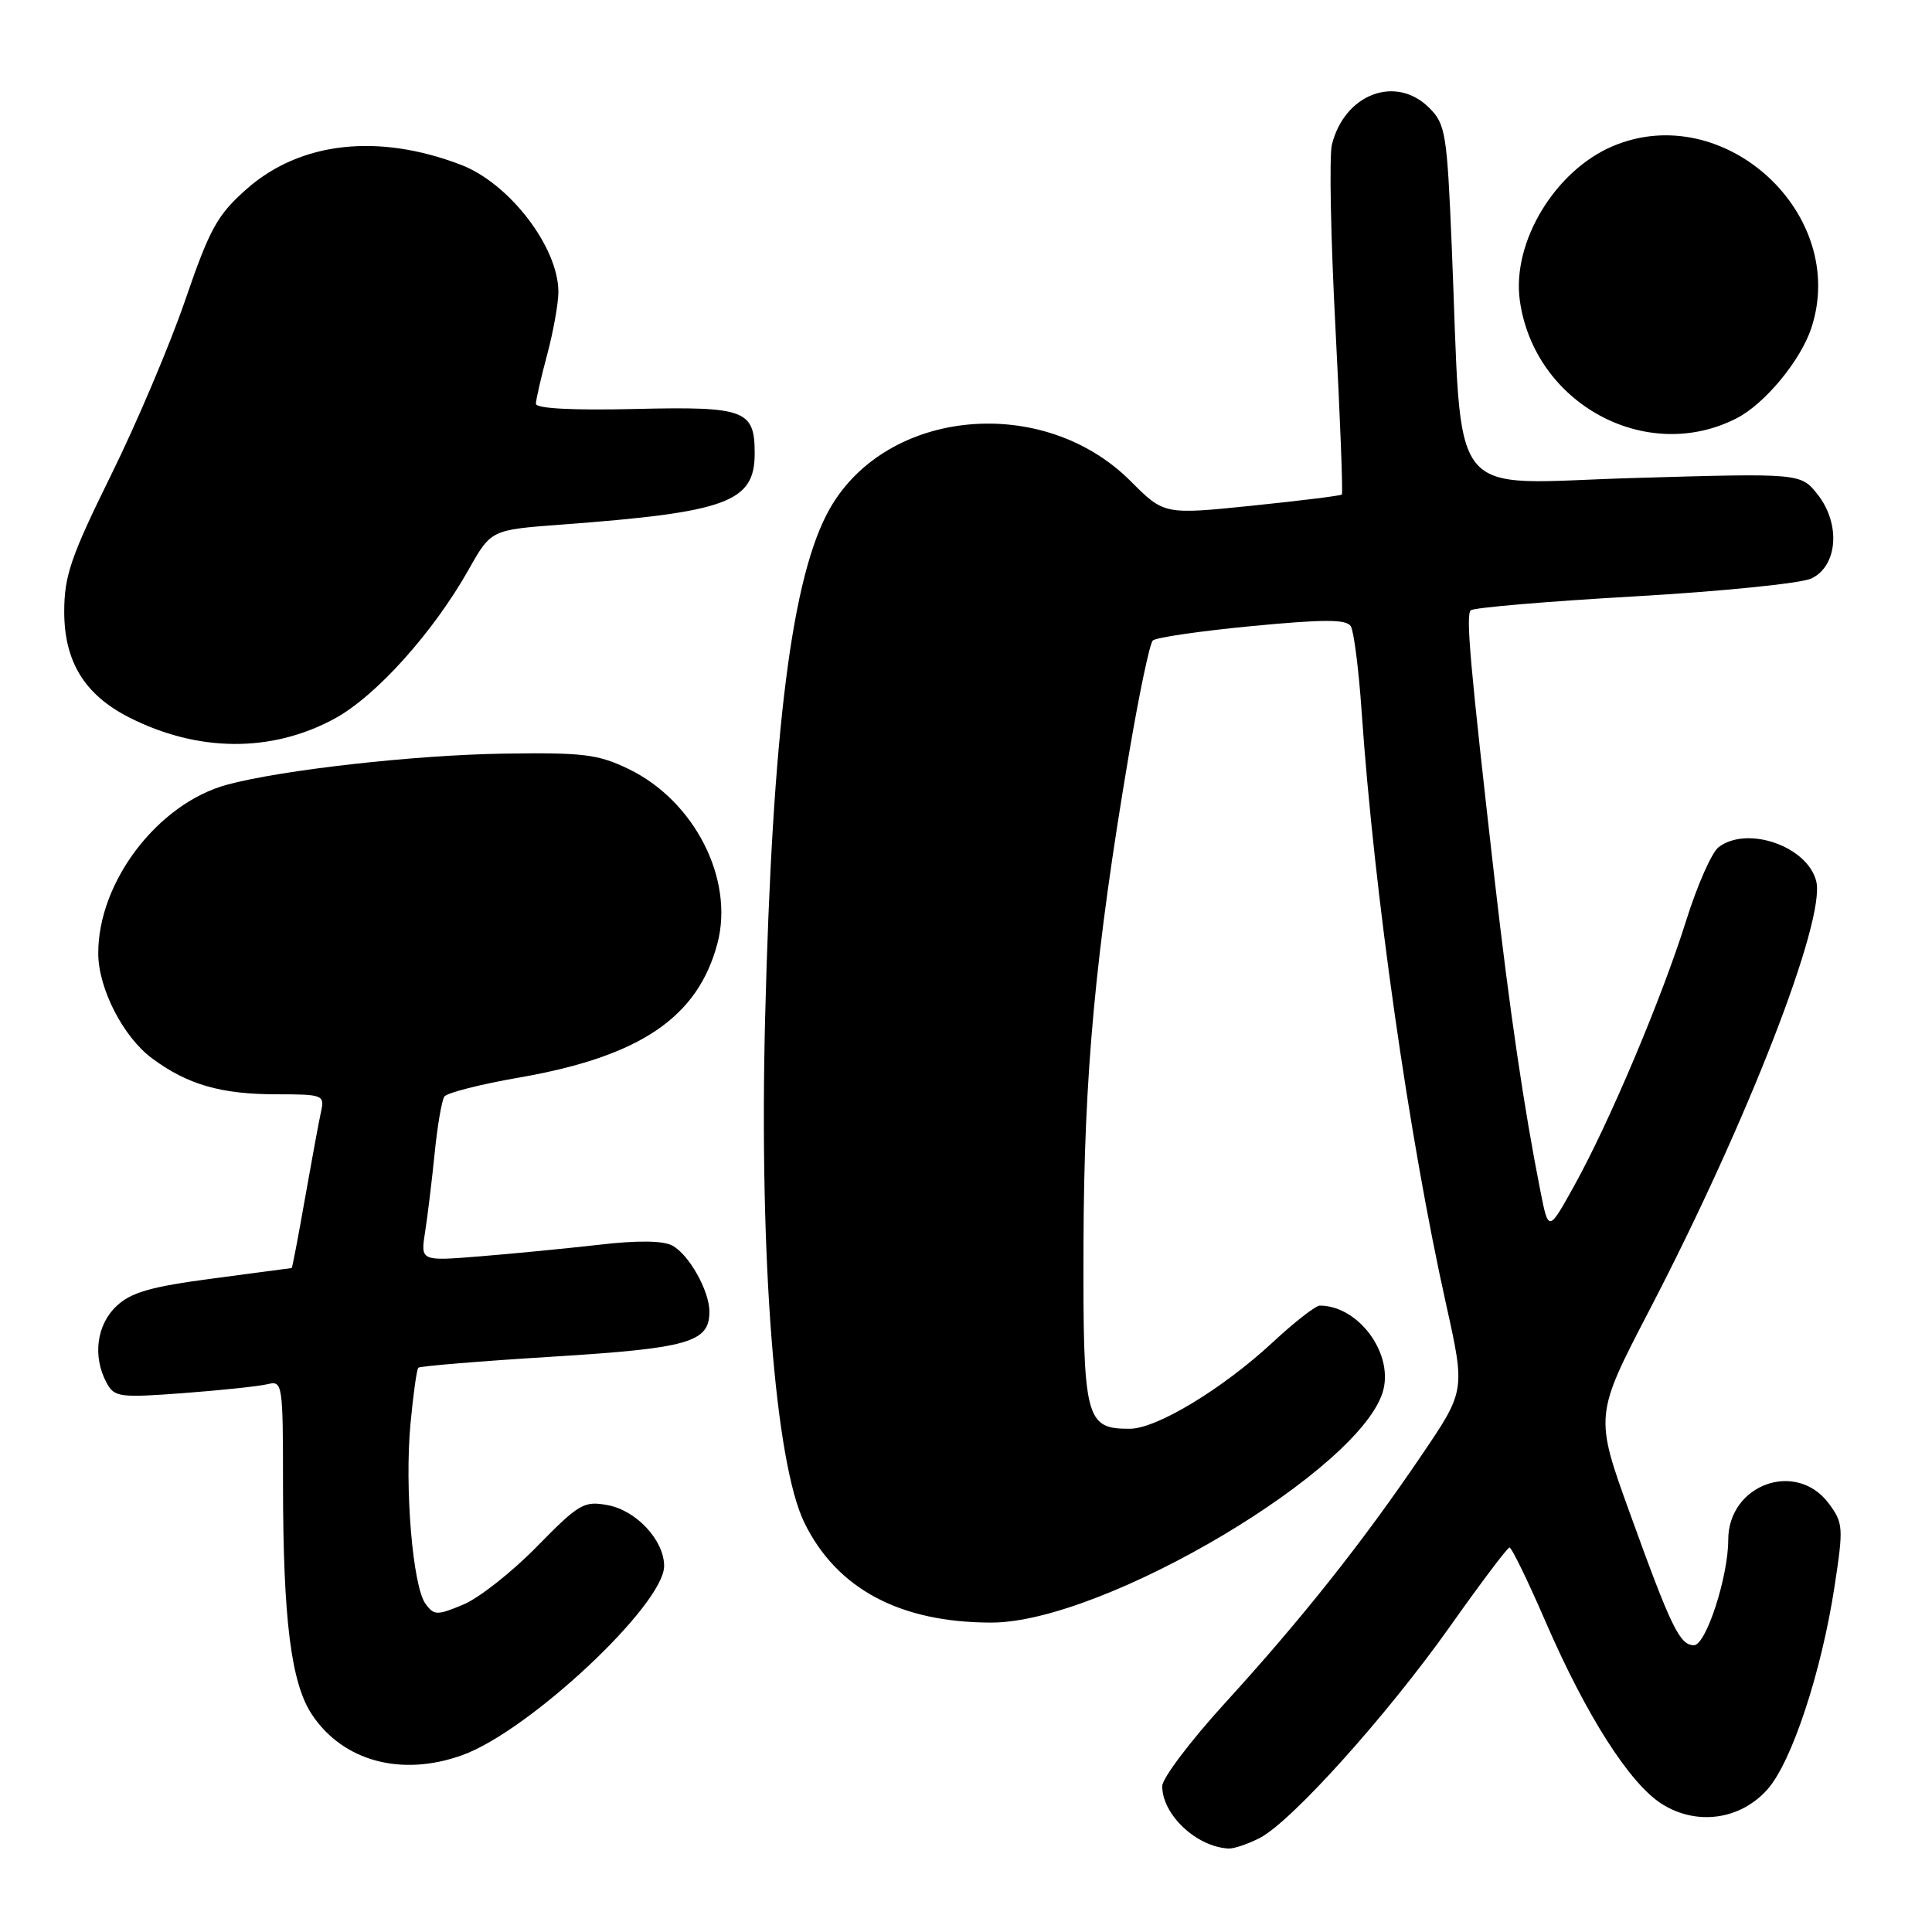 <?xml version="1.0" encoding="UTF-8" standalone="no"?>
<!DOCTYPE svg PUBLIC "-//W3C//DTD SVG 1.1//EN" "http://www.w3.org/Graphics/SVG/1.1/DTD/svg11.dtd" >
<svg xmlns="http://www.w3.org/2000/svg" xmlns:xlink="http://www.w3.org/1999/xlink" version="1.1" viewBox="0 0 256 256">
 <g >
 <path fill="currentColor"
d=" M 166.93 243.54 C 171.15 241.35 183.75 227.34 192.12 215.53 C 196.18 209.79 199.73 205.08 200.01 205.05 C 200.29 205.02 202.46 209.48 204.83 214.96 C 210.21 227.36 215.97 236.38 220.23 239.05 C 224.83 241.94 230.60 241.14 234.19 237.11 C 237.40 233.52 241.35 221.58 243.09 210.19 C 244.28 202.40 244.24 201.80 242.33 199.23 C 238.01 193.42 229.00 196.69 229.00 204.05 C 229.00 208.93 226.05 218.00 224.46 218.00 C 222.58 218.00 221.45 215.68 215.98 200.54 C 211.29 187.57 211.29 187.57 218.59 173.53 C 231.54 148.63 241.94 121.88 240.66 116.76 C 239.50 112.14 231.54 109.36 227.73 112.25 C 226.82 112.94 224.89 117.31 223.43 121.97 C 220.22 132.21 213.28 148.66 208.61 157.08 C 205.19 163.25 205.19 163.25 204.12 157.87 C 201.93 146.82 200.04 133.97 198.04 116.50 C 194.79 88.03 194.21 81.54 194.88 80.87 C 195.22 80.52 204.95 79.69 216.50 79.03 C 228.05 78.37 238.62 77.30 240.00 76.66 C 243.50 75.02 243.93 69.45 240.86 65.54 C 238.61 62.69 238.61 62.69 216.43 63.34 C 191.25 64.07 193.82 67.36 192.36 32.55 C 191.74 17.70 191.54 16.44 189.39 14.30 C 184.96 9.87 178.15 12.44 176.48 19.18 C 176.12 20.65 176.33 31.61 176.96 43.55 C 177.58 55.48 177.96 65.37 177.80 65.53 C 177.63 65.69 172.27 66.35 165.88 67.01 C 154.25 68.20 154.25 68.20 149.79 63.73 C 138.26 52.20 117.56 54.09 109.97 67.37 C 104.93 76.20 102.34 96.59 101.38 135.00 C 100.59 166.76 102.70 193.82 106.59 201.78 C 110.88 210.53 119.24 215.00 131.37 215.00 C 146.34 215.00 180.82 194.48 183.32 184.09 C 184.52 179.09 179.88 173.00 174.88 173.00 C 174.33 173.00 171.54 175.17 168.69 177.82 C 162.03 184.01 153.28 189.31 149.70 189.32 C 143.81 189.34 143.49 188.09 143.57 164.71 C 143.64 142.38 145.13 126.27 149.57 100.05 C 150.91 92.10 152.34 85.27 152.75 84.87 C 153.16 84.47 159.07 83.61 165.87 82.96 C 175.47 82.04 178.41 82.05 178.99 82.98 C 179.39 83.64 180.04 88.70 180.42 94.23 C 182.09 118.45 186.69 150.73 191.63 172.89 C 194.16 184.29 194.16 184.29 188.33 192.88 C 180.58 204.32 172.47 214.54 162.34 225.64 C 157.75 230.67 154.00 235.64 154.00 236.67 C 154.00 240.46 158.55 244.73 162.80 244.94 C 163.51 244.97 165.37 244.34 166.93 243.54 Z  M 61.22 232.58 C 70.06 229.43 88.00 212.63 88.00 207.50 C 88.00 204.11 84.34 200.15 80.53 199.44 C 77.38 198.85 76.72 199.24 71.16 204.91 C 67.87 208.28 63.48 211.74 61.40 212.61 C 57.90 214.07 57.52 214.06 56.38 212.51 C 54.69 210.19 53.60 197.18 54.39 188.67 C 54.75 184.79 55.22 181.44 55.43 181.23 C 55.65 181.02 63.62 180.36 73.16 179.77 C 91.27 178.65 94.00 177.87 94.00 173.80 C 94.00 171.05 91.29 166.22 89.09 165.05 C 87.85 164.38 84.48 164.34 79.35 164.94 C 75.03 165.43 67.95 166.12 63.61 166.47 C 55.73 167.11 55.73 167.11 56.32 163.30 C 56.65 161.21 57.22 156.51 57.59 152.85 C 57.95 149.20 58.54 145.80 58.88 145.30 C 59.22 144.80 63.71 143.66 68.85 142.77 C 84.85 139.98 92.48 134.80 95.07 124.98 C 97.30 116.49 92.03 106.13 83.32 101.91 C 79.25 99.94 77.31 99.70 66.72 99.86 C 54.96 100.04 37.39 102.01 30.11 103.97 C 20.92 106.45 12.95 116.89 13.02 126.40 C 13.05 131.02 16.34 137.41 20.14 140.23 C 24.84 143.72 29.28 145.00 36.67 145.00 C 42.75 145.00 43.02 145.10 42.55 147.25 C 42.27 148.49 41.32 153.66 40.42 158.75 C 39.53 163.84 38.73 168.01 38.65 168.02 C 38.57 168.03 33.86 168.66 28.19 169.41 C 19.99 170.49 17.37 171.24 15.44 173.06 C 12.80 175.54 12.25 179.73 14.11 183.20 C 15.15 185.14 15.77 185.23 24.36 184.59 C 29.39 184.21 34.40 183.68 35.50 183.40 C 37.43 182.93 37.50 183.41 37.50 196.70 C 37.51 214.61 38.57 223.06 41.35 227.21 C 45.46 233.37 53.18 235.46 61.22 232.58 Z  M 44.34 95.22 C 49.82 92.24 57.39 83.82 62.10 75.47 C 65.07 70.21 65.07 70.21 74.29 69.52 C 96.37 67.88 100.00 66.54 100.00 60.08 C 100.00 54.32 98.76 53.85 84.22 54.19 C 75.86 54.39 71.00 54.13 71.01 53.50 C 71.02 52.95 71.69 50.02 72.50 47.00 C 73.31 43.98 73.98 40.24 73.99 38.71 C 74.01 32.79 67.51 24.29 61.06 21.83 C 50.08 17.63 39.79 18.79 32.71 25.02 C 28.81 28.46 27.81 30.25 24.56 39.72 C 22.53 45.65 18.09 56.12 14.69 63.00 C 9.41 73.71 8.52 76.29 8.51 81.00 C 8.50 87.63 11.18 92.03 17.07 95.04 C 26.20 99.69 35.99 99.76 44.34 95.22 Z  M 230.10 55.43 C 233.83 53.53 238.59 47.78 240.01 43.47 C 245.00 28.34 228.43 13.14 213.72 19.36 C 206.05 22.60 200.33 32.08 201.38 39.78 C 203.26 53.47 218.11 61.57 230.10 55.43 Z "/>
</g>
</svg>
